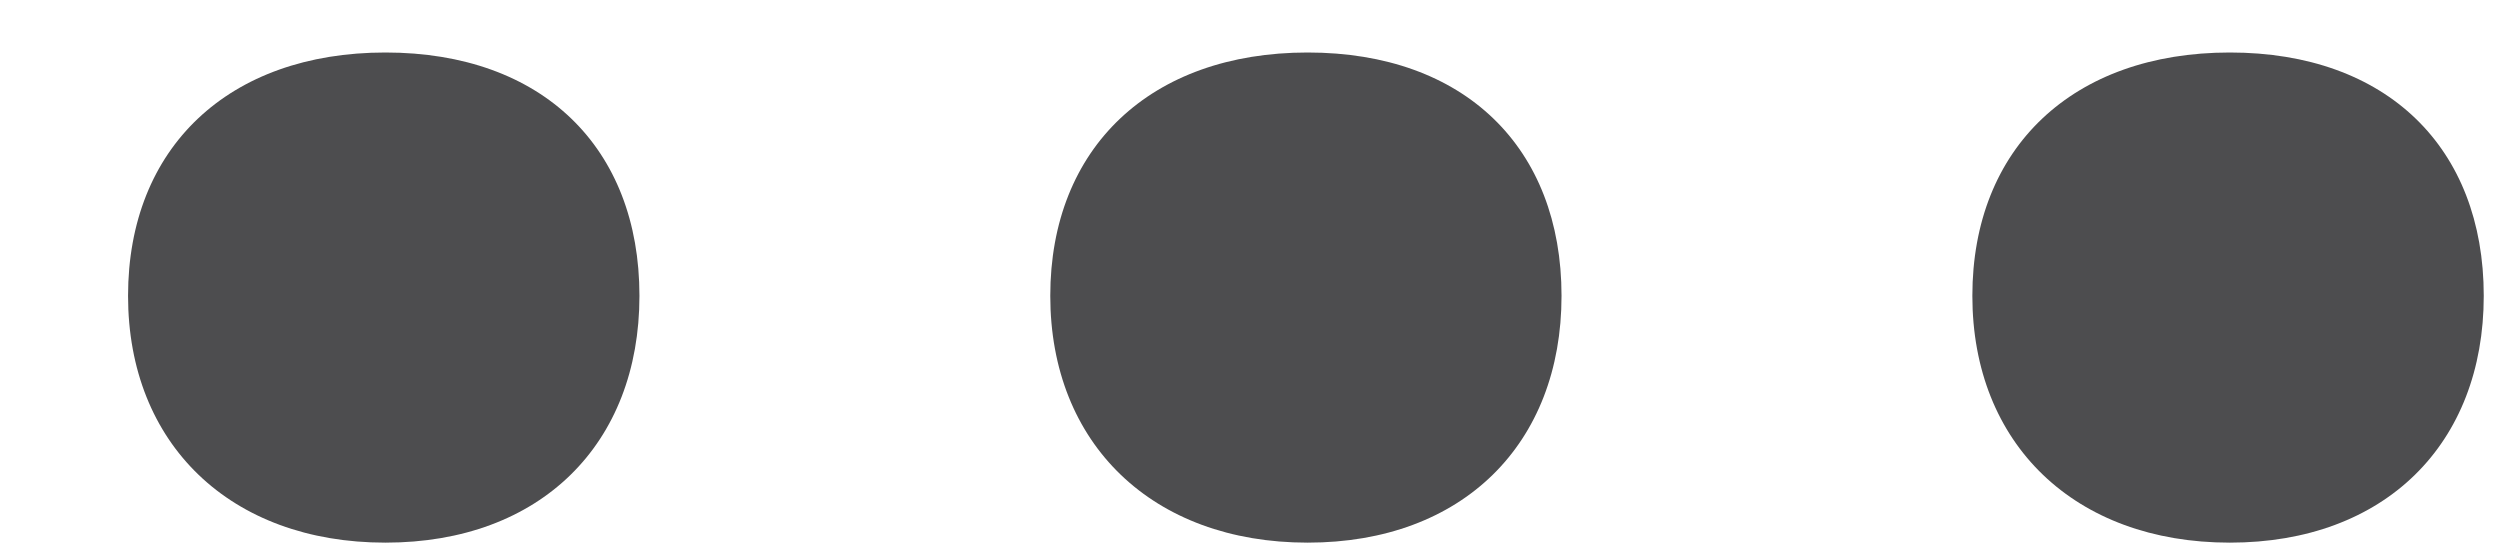 <svg width="18" height="4" viewBox="0 0 18 4" fill="none" xmlns="http://www.w3.org/2000/svg">
<path d="M4.604 2.13C4.604 3.196 3.893 3.907 2.775 3.907C1.658 3.907 0.922 3.196 0.922 2.13C0.922 1.063 1.646 0.378 2.775 0.378C3.905 0.378 4.604 1.063 4.604 2.13Z" fill="#4D4D4F"/>
<path d="M11.243 2.13C11.243 3.196 10.532 3.907 9.415 3.907C8.298 3.907 7.562 3.196 7.562 2.13C7.562 1.063 8.285 0.378 9.415 0.378C10.545 0.378 11.243 1.063 11.243 2.13Z" fill="#4D4D4F"/>
<path d="M17.883 2.13C17.883 3.196 17.172 3.907 16.055 3.907C14.938 3.907 14.201 3.196 14.201 2.13C14.201 1.063 14.925 0.378 16.055 0.378C17.185 0.378 17.883 1.063 17.883 2.13Z" fill="#4D4D4F"/>
</svg>

